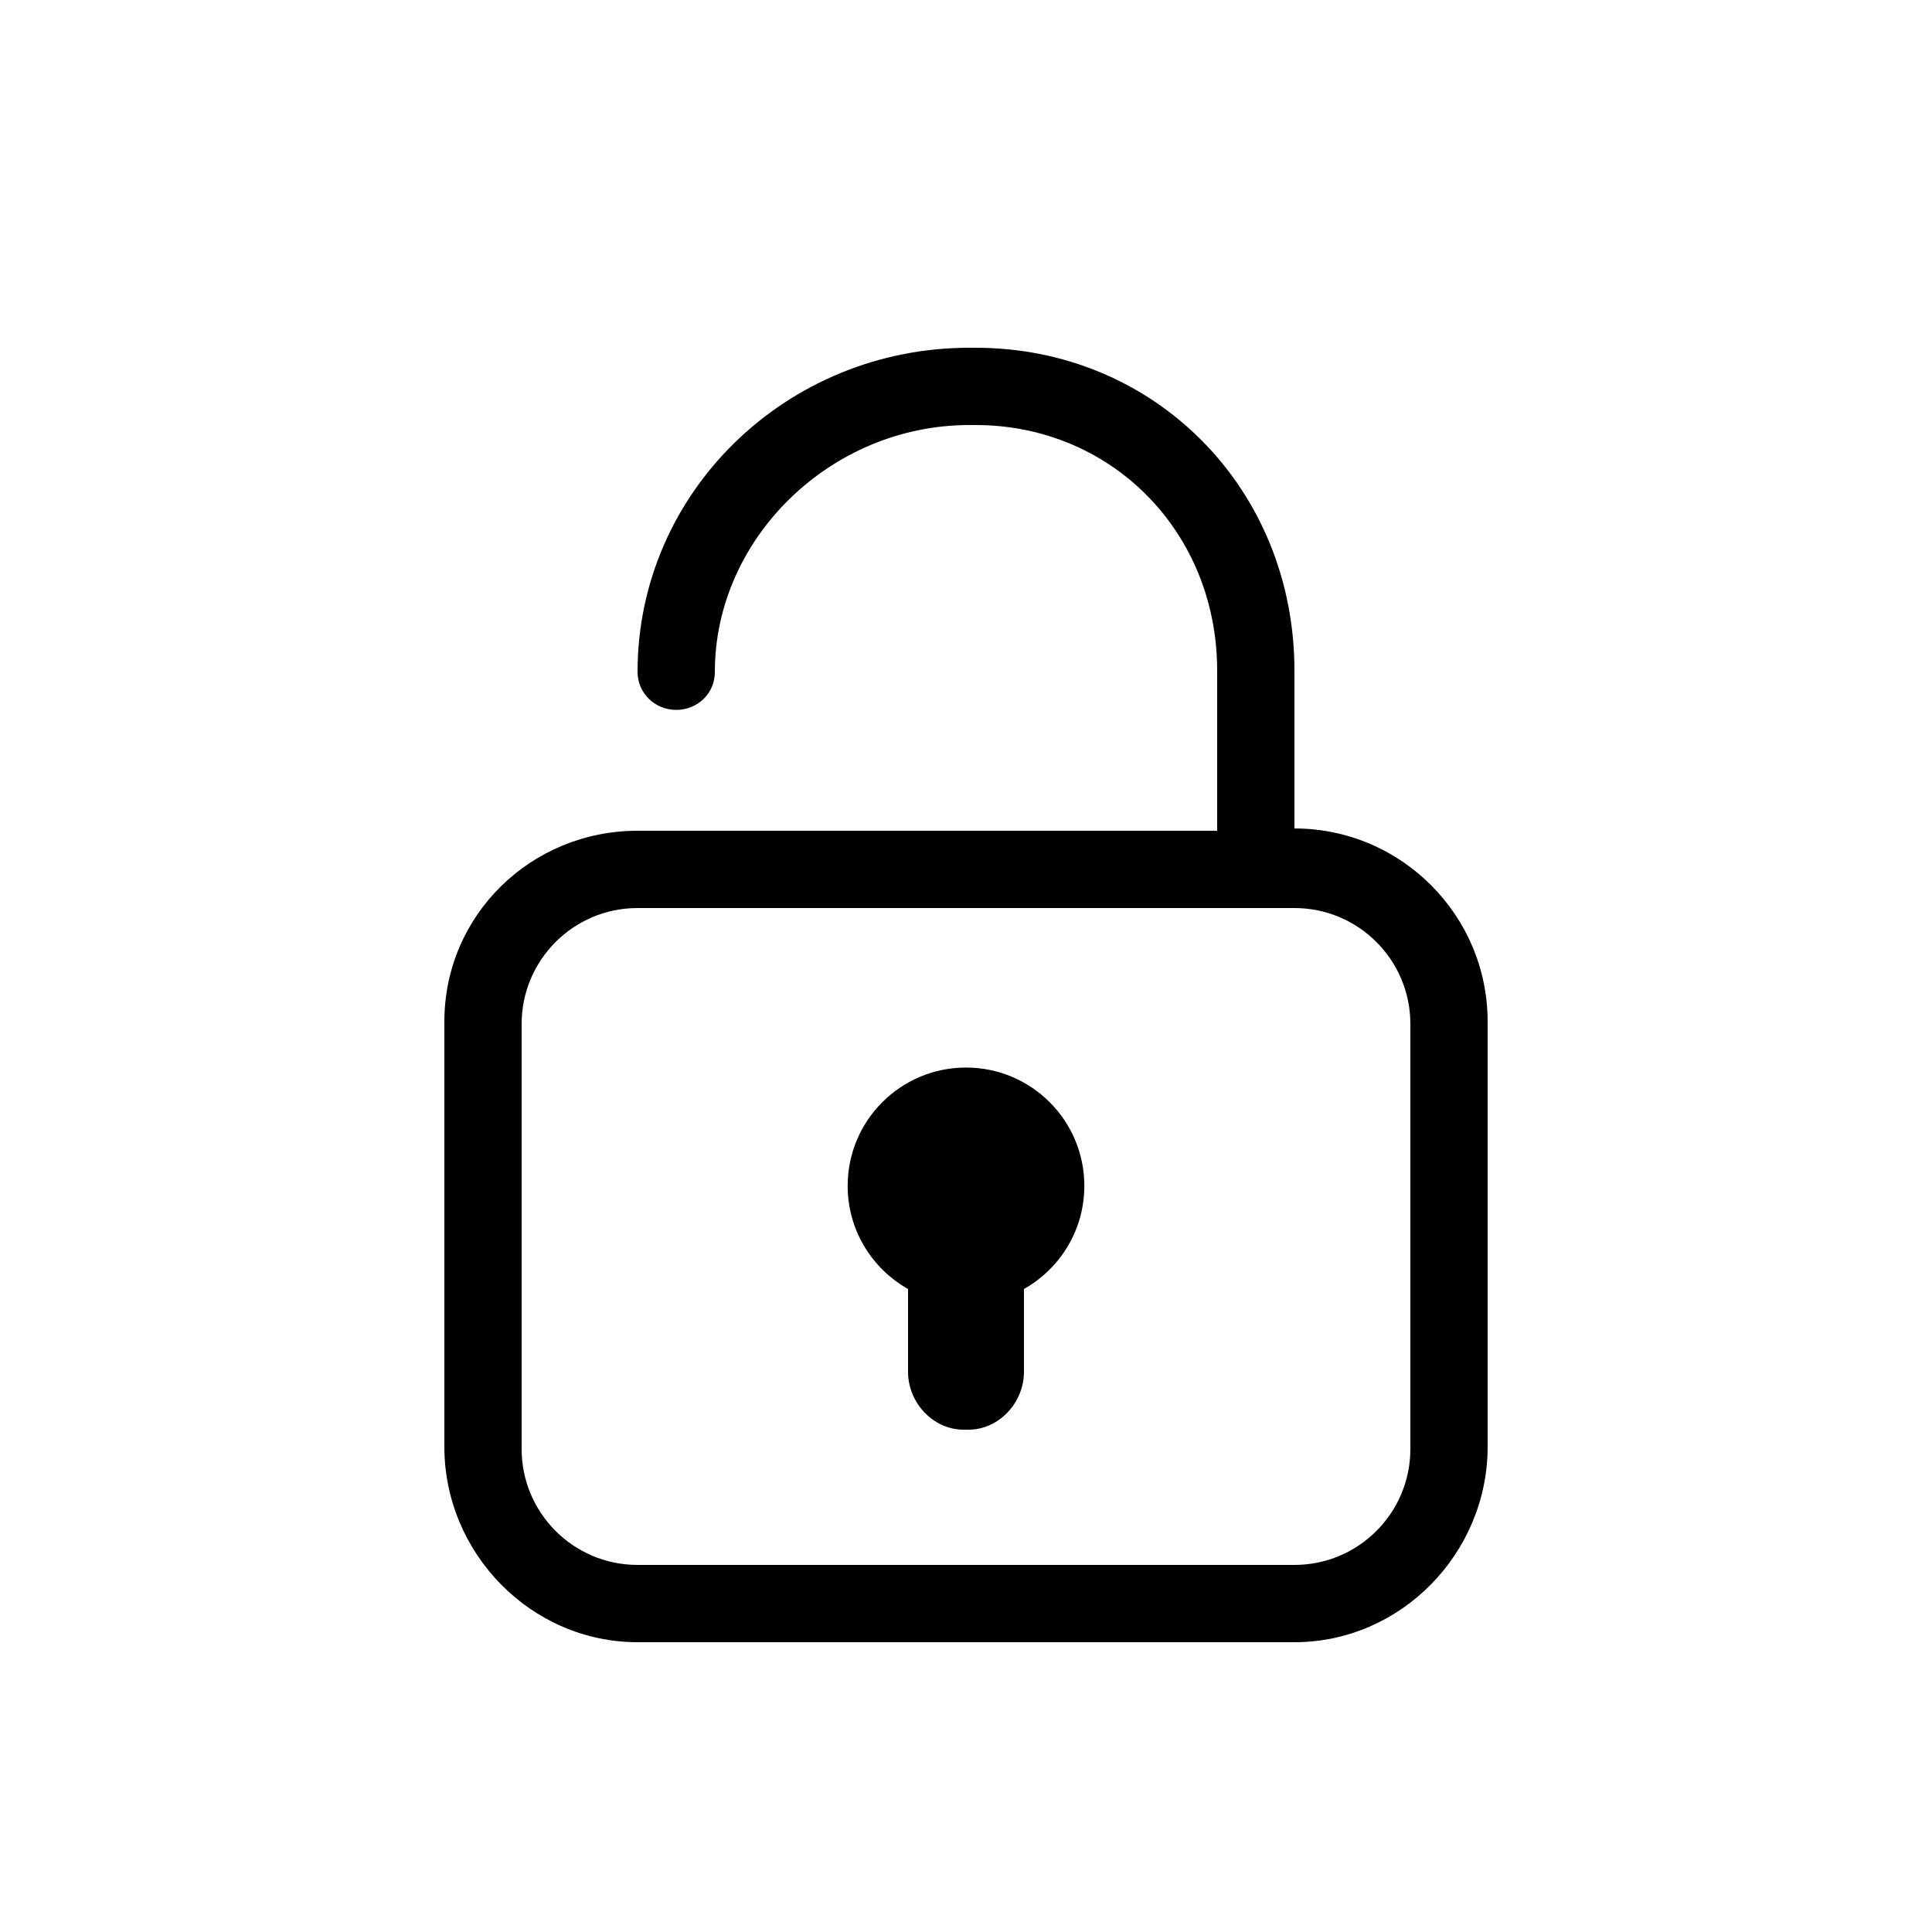 <?xml version="1.0" encoding="utf-8"?>
<!-- Generator: Adobe Illustrator 16.0.0, SVG Export Plug-In . SVG Version: 6.00 Build 0)  -->
<!DOCTYPE svg PUBLIC "-//W3C//DTD SVG 1.1//EN" "http://www.w3.org/Graphics/SVG/1.1/DTD/svg11.dtd">
<svg version="1.1" id="Layer_1" xmlns="http://www.w3.org/2000/svg" xmlns:xlink="http://www.w3.org/1999/xlink" x="0px" y="0px"
	 width="100px" height="100px" viewBox="0 0 100 100" enable-background="new 0 0 100 100" xml:space="preserve">
<g>
	<path d="M33,85h34c5.514,0,10-4.605,10-10.119v-22c0-5.514-4.486-10-10-10v-8.167C67,25.275,59.752,18,50.5,18h-0.334
		C40.7,18,33,25.492,33,34.774c0,1.104,0.896,1.97,2,1.97s2-0.851,2-1.955C37,27.832,43.029,22,50.166,22H50.5
		C57.51,22,63,27.518,63,34.714V43H33c-5.514,0-10,4.367-10,9.881v22C23,80.395,27.486,85,33,85z M73,75c0,3.313-2.687,6-6,6H33
		c-3.313,0-6-2.687-6-6V53c0-3.313,2.687-6,6-6h34c3.313,0,6,2.687,6,6V75z"/>
	<path d="M47,66.718v4.288C47,72.594,48.287,74,49.875,74h0.25C51.713,74,53,72.594,53,71.006v-4.288
		c1.864-1.05,3.125-3.045,3.125-5.337c0-3.383-2.742-6.125-6.125-6.125s-6.125,2.742-6.125,6.125
		C43.875,63.673,45.136,65.668,47,66.718z"/>
</g>
</svg>
